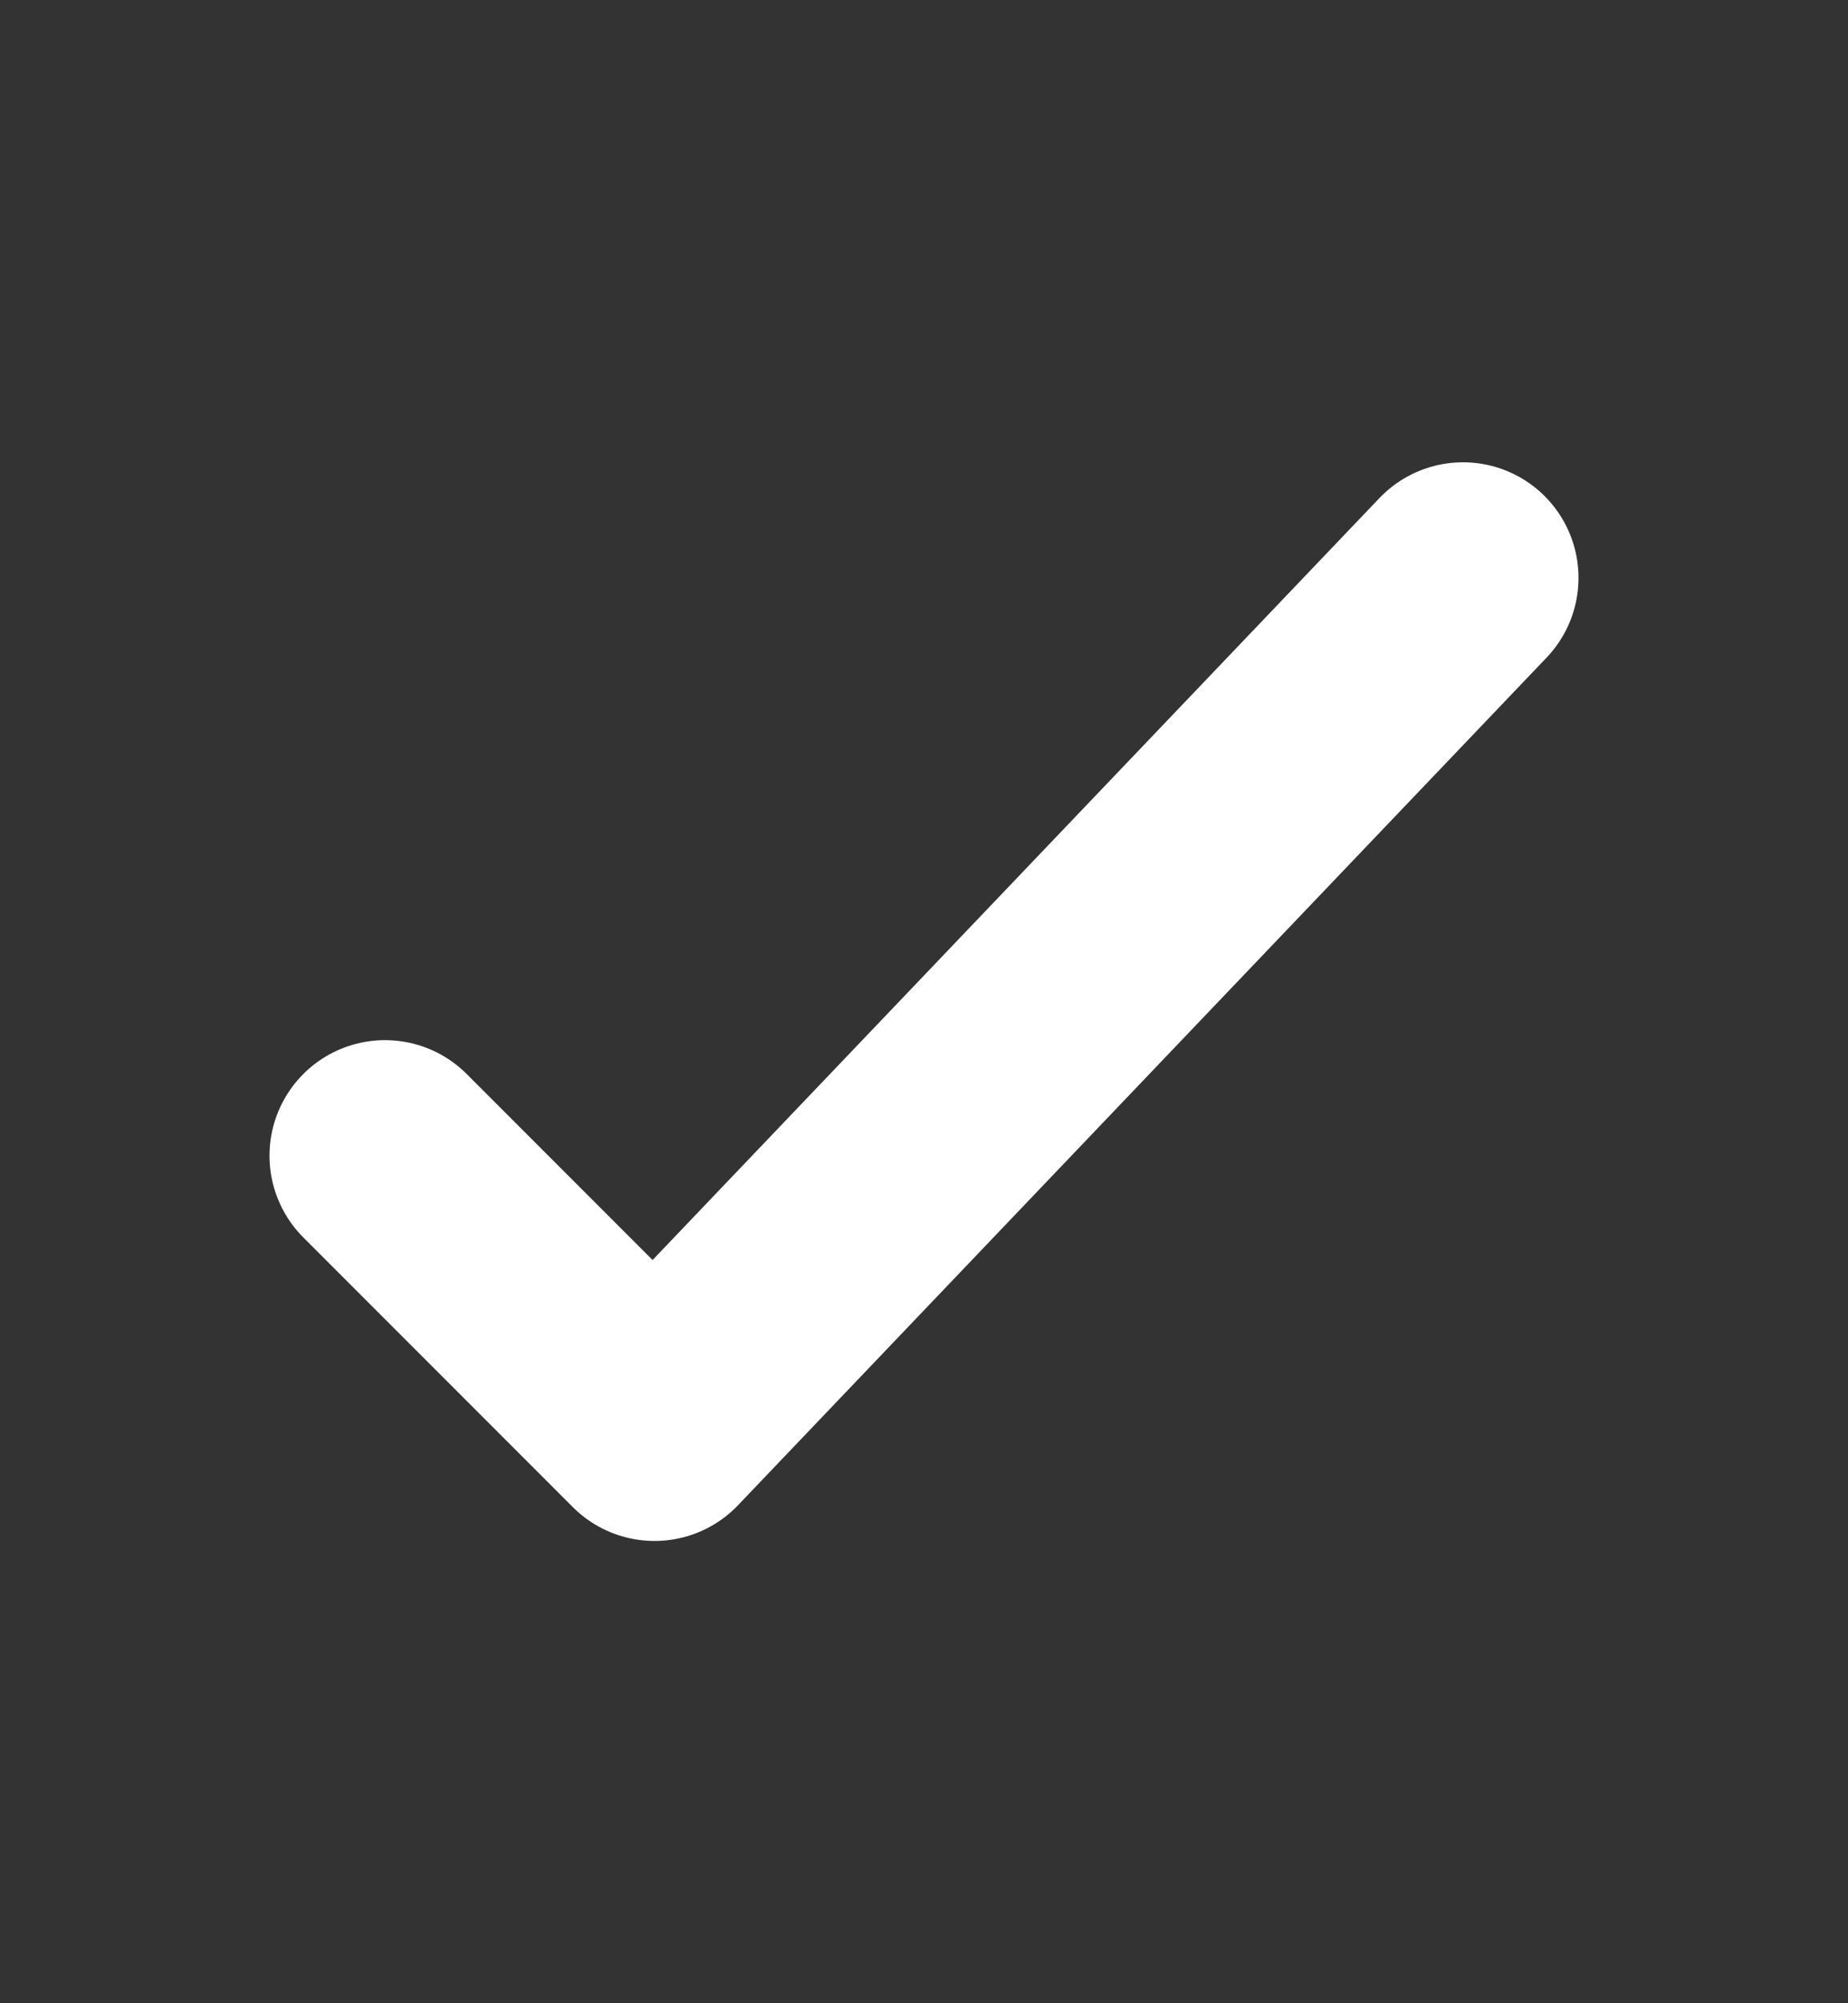 <svg width="12" height="13" viewBox="0 0 12 13" fill="none" xmlns="http://www.w3.org/2000/svg">
<rect x="0" y="0" width="12" height="13" fill="#333333" stroke="none"/>
<path d="M2.5 7.5L4.25 9.25L9.5 3.75" stroke="white" stroke-width="1.5" stroke-linecap="round" stroke-linejoin="round"/>
</svg>
